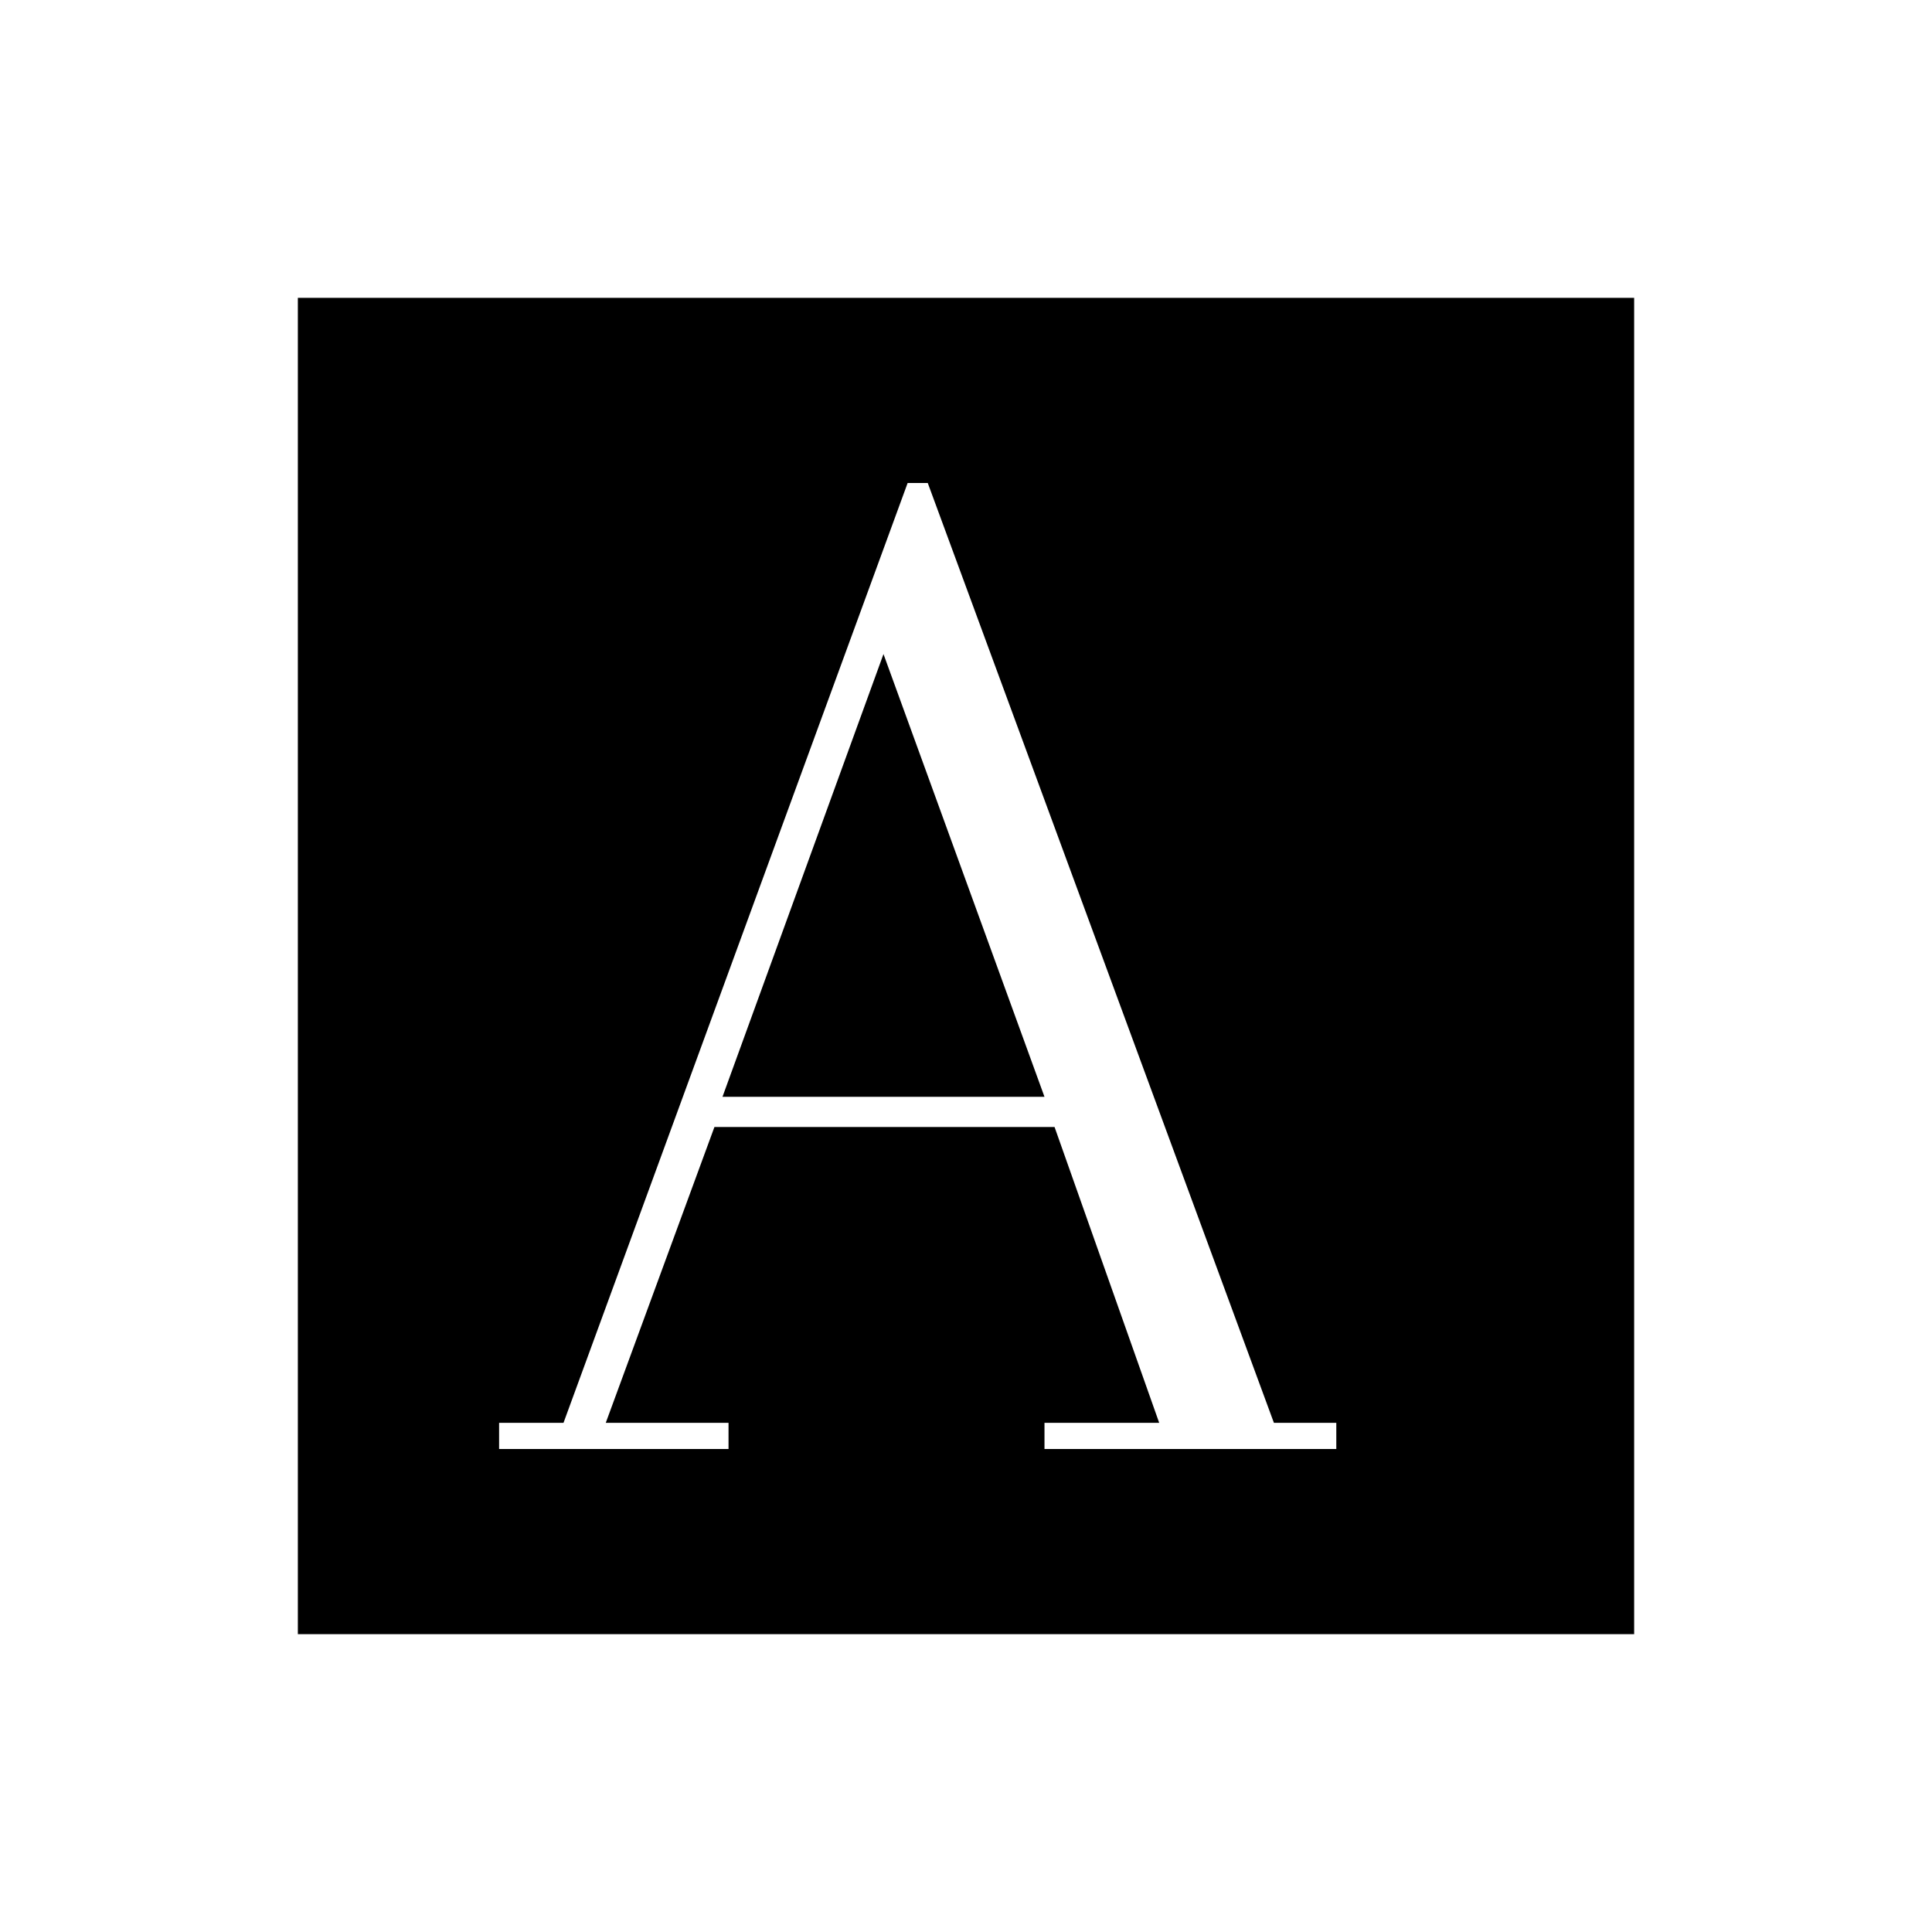 <svg xmlns="http://www.w3.org/2000/svg" height="20" viewBox="0 -960 960 960" width="20"><path d="M248-240h114v-13h-61l54-147h169l52 147h-57v13h145v-13h-31L461-720h-10L280-253h-32v13Zm111-175 80-220 80 220H359ZM148-148v-664h664v664H148Z"/></svg>